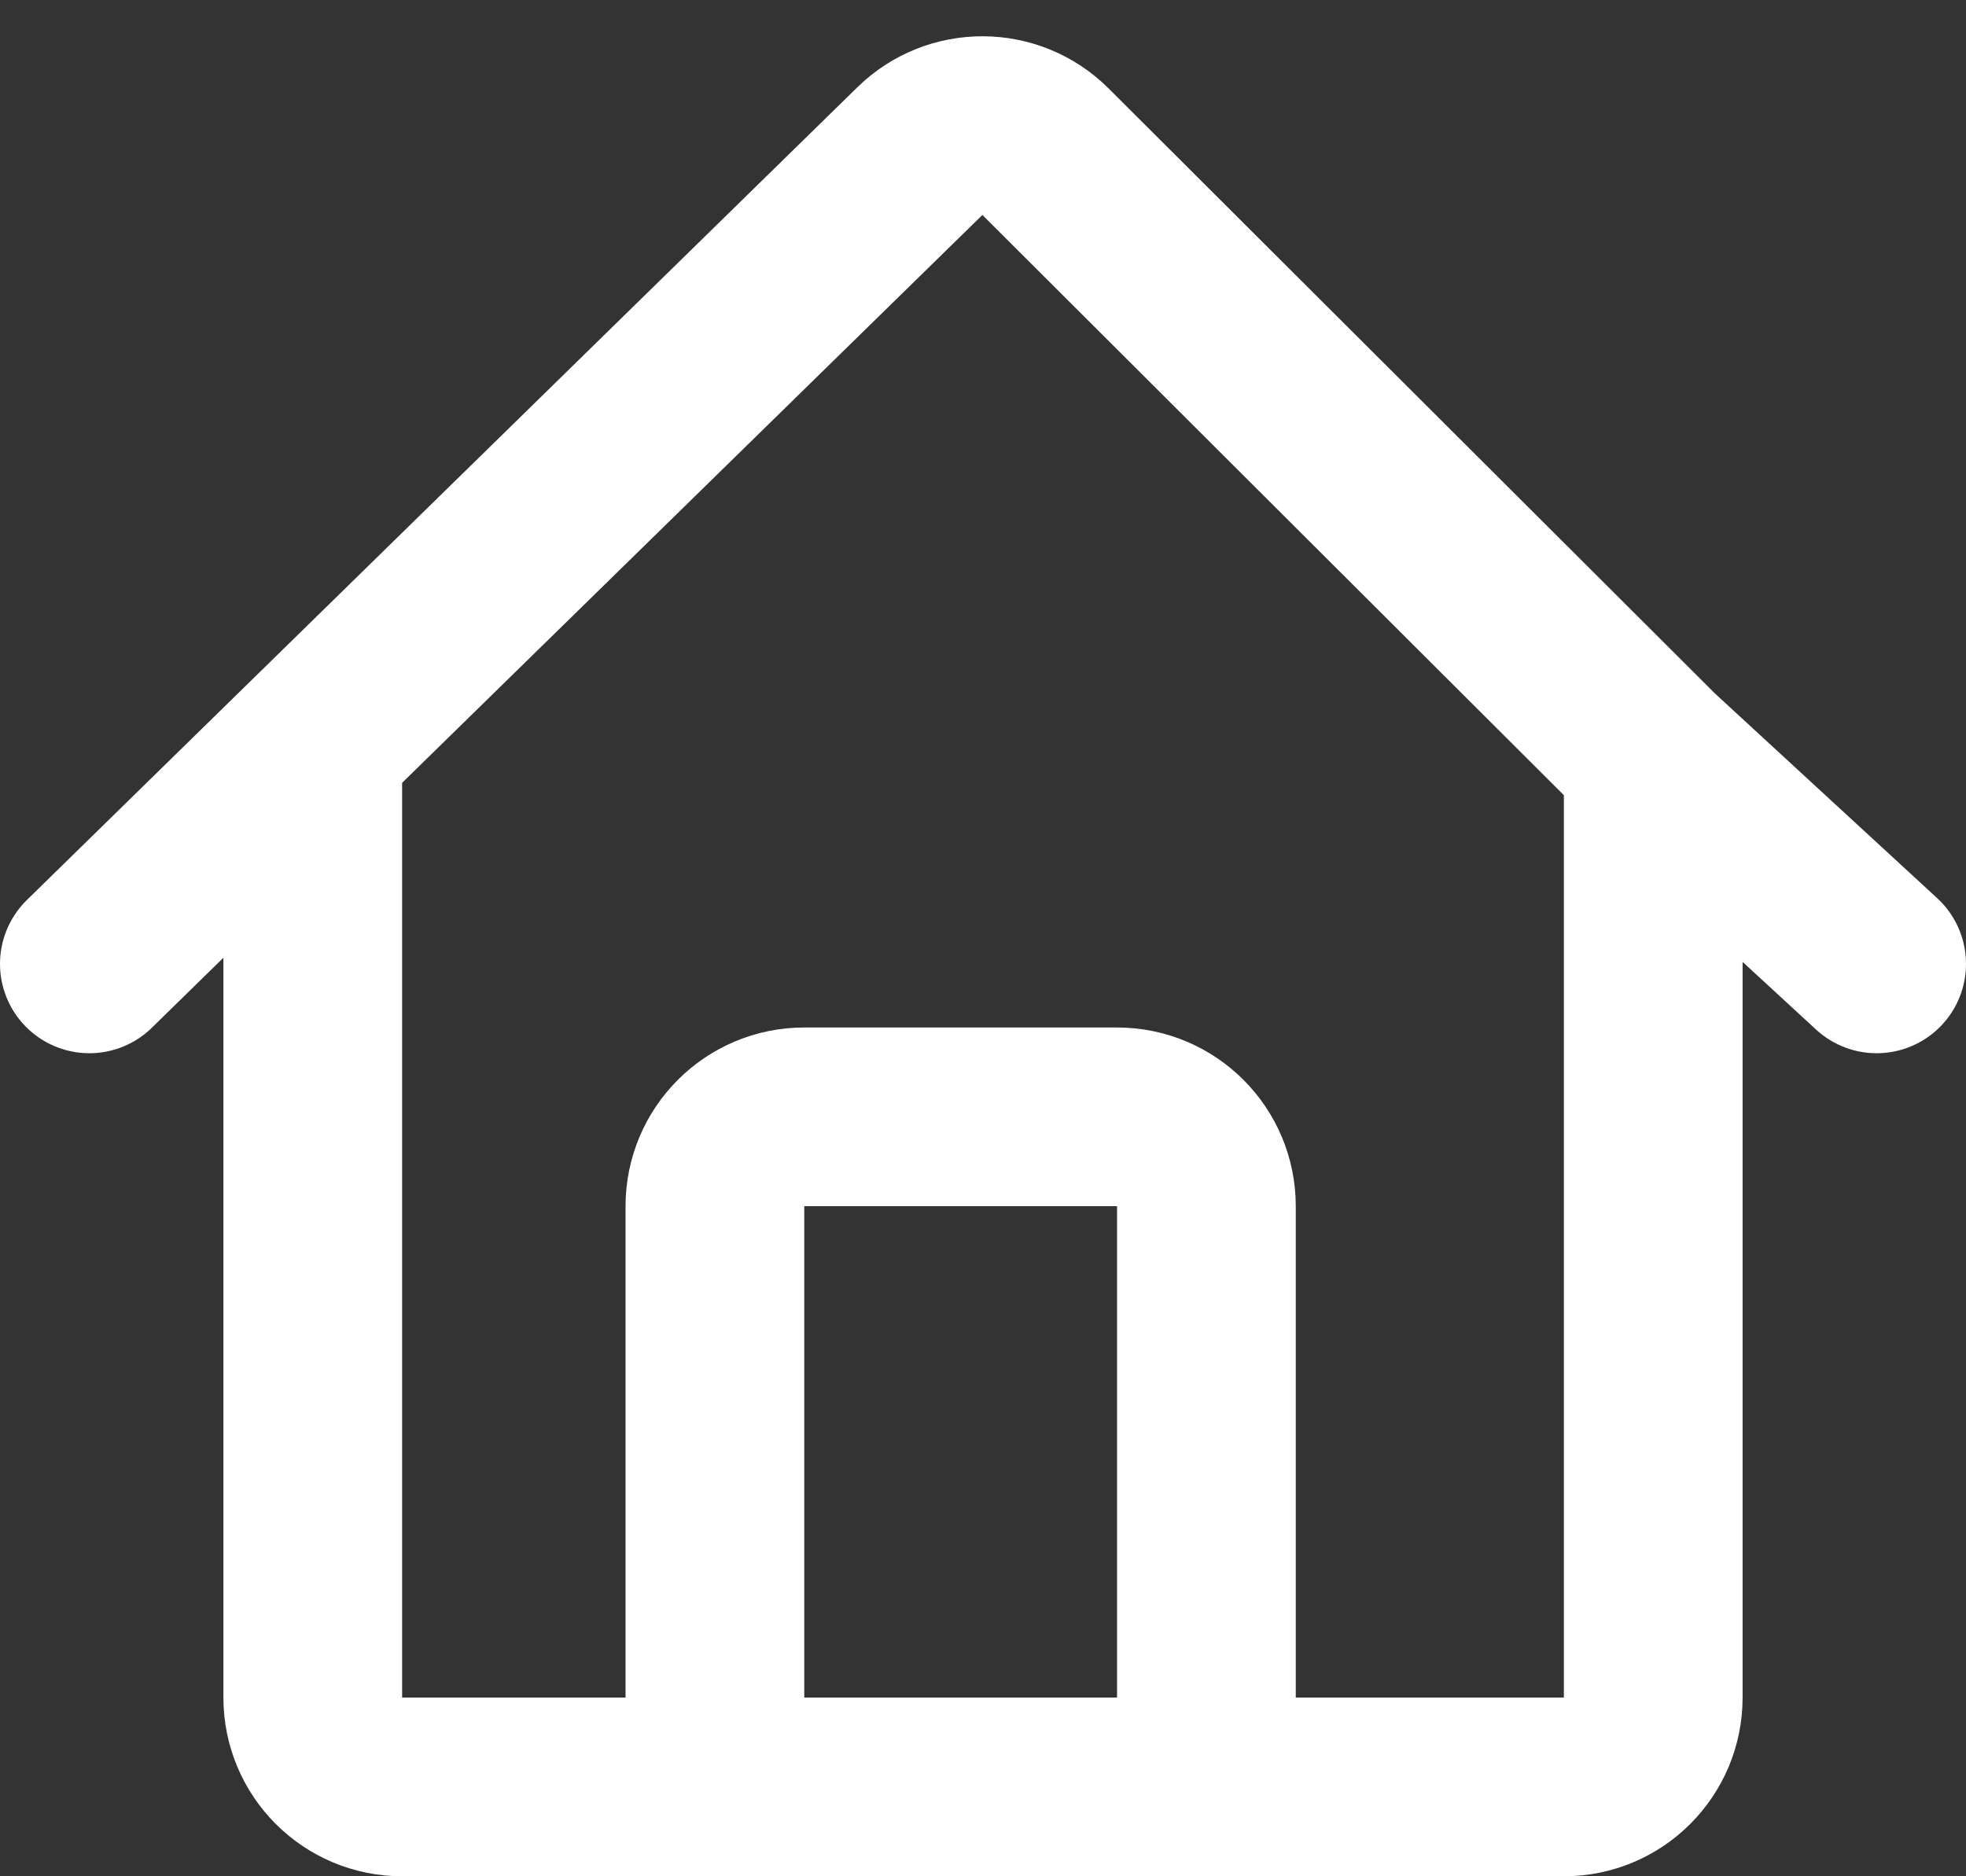 <svg width="44" height="42" viewBox="0 0 44 42" fill="none" xmlns="http://www.w3.org/2000/svg">
<rect x="0" y="0" width="44" height="42" fill="#333333" stroke="none"/>
<path d="M2 21.576L20.587 3.383C21.37 2.616 22.624 2.623 23.399 3.396L37 16.97M42 21.576L37 16.97M37 16.97V38C37 39.105 36.105 40 35 40H16.444H9C7.895 40 7 39.105 7 38V16.97" stroke="white" stroke-width="4" stroke-linecap="round"/>
<path d="M16 40V27C16 25.895 16.895 25 18 25H25C26.105 25 27 25.895 27 27V40" stroke="white" stroke-width="4" stroke-linecap="round"/>
</svg>
